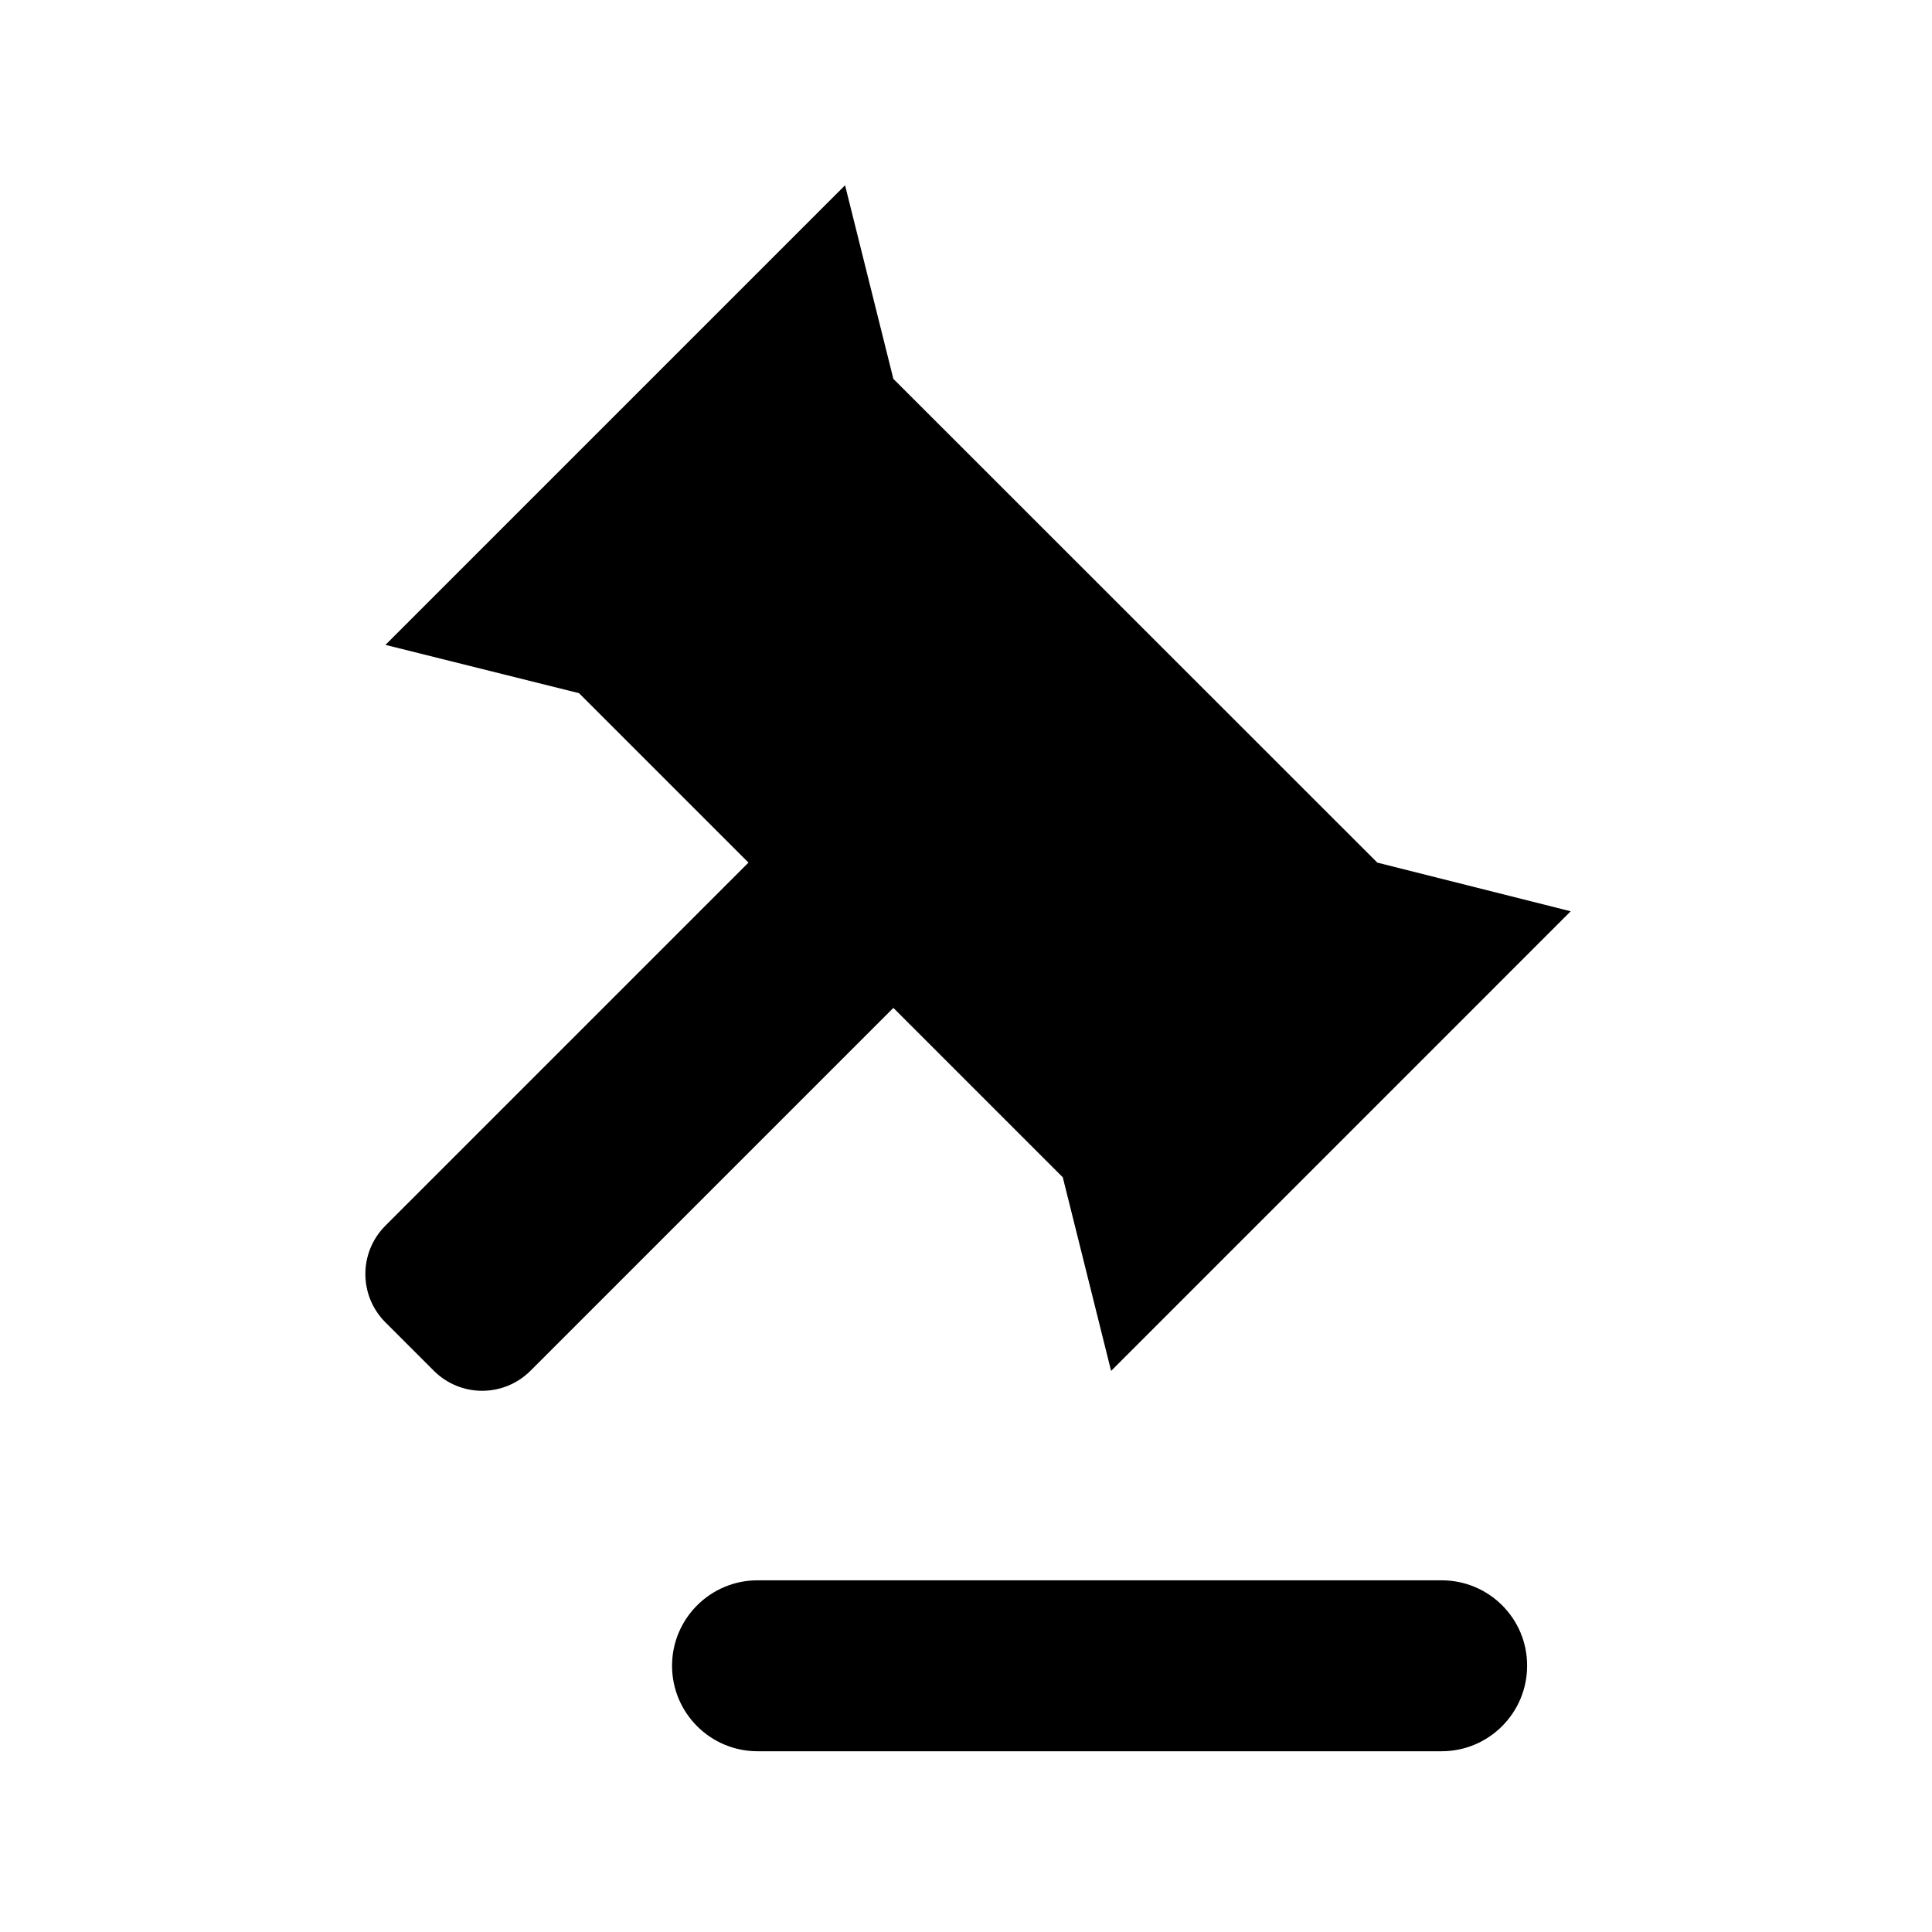 <svg class="svg-icon"  width="20" height="20" viewBox="0 0 1024 1024" version="1.1" xmlns="http://www.w3.org/2000/svg">
    <path d="M473.5 534.2l89.8 89.8 25.6 102.6L832.5 483 730 457.2 473.5 200.8 447.9 98.2 204.3 341.8l102.6 25.6 89.8 89.8-192.4 192.4c-14.2 14.2-14.2 37.1 0 51.3l25.6 25.6c14.2 14.2 37.1 14.2 51.3 0l192.3-192.3z m290.6 303.4H401.5c-25 0-45.3 20.3-45.3 45.3 0 25 20.3 45.3 45.3 45.3h362.6c25 0 45.3-20.3 45.3-45.3 0.1-25-20.2-45.3-45.3-45.3z"/>
</svg>
